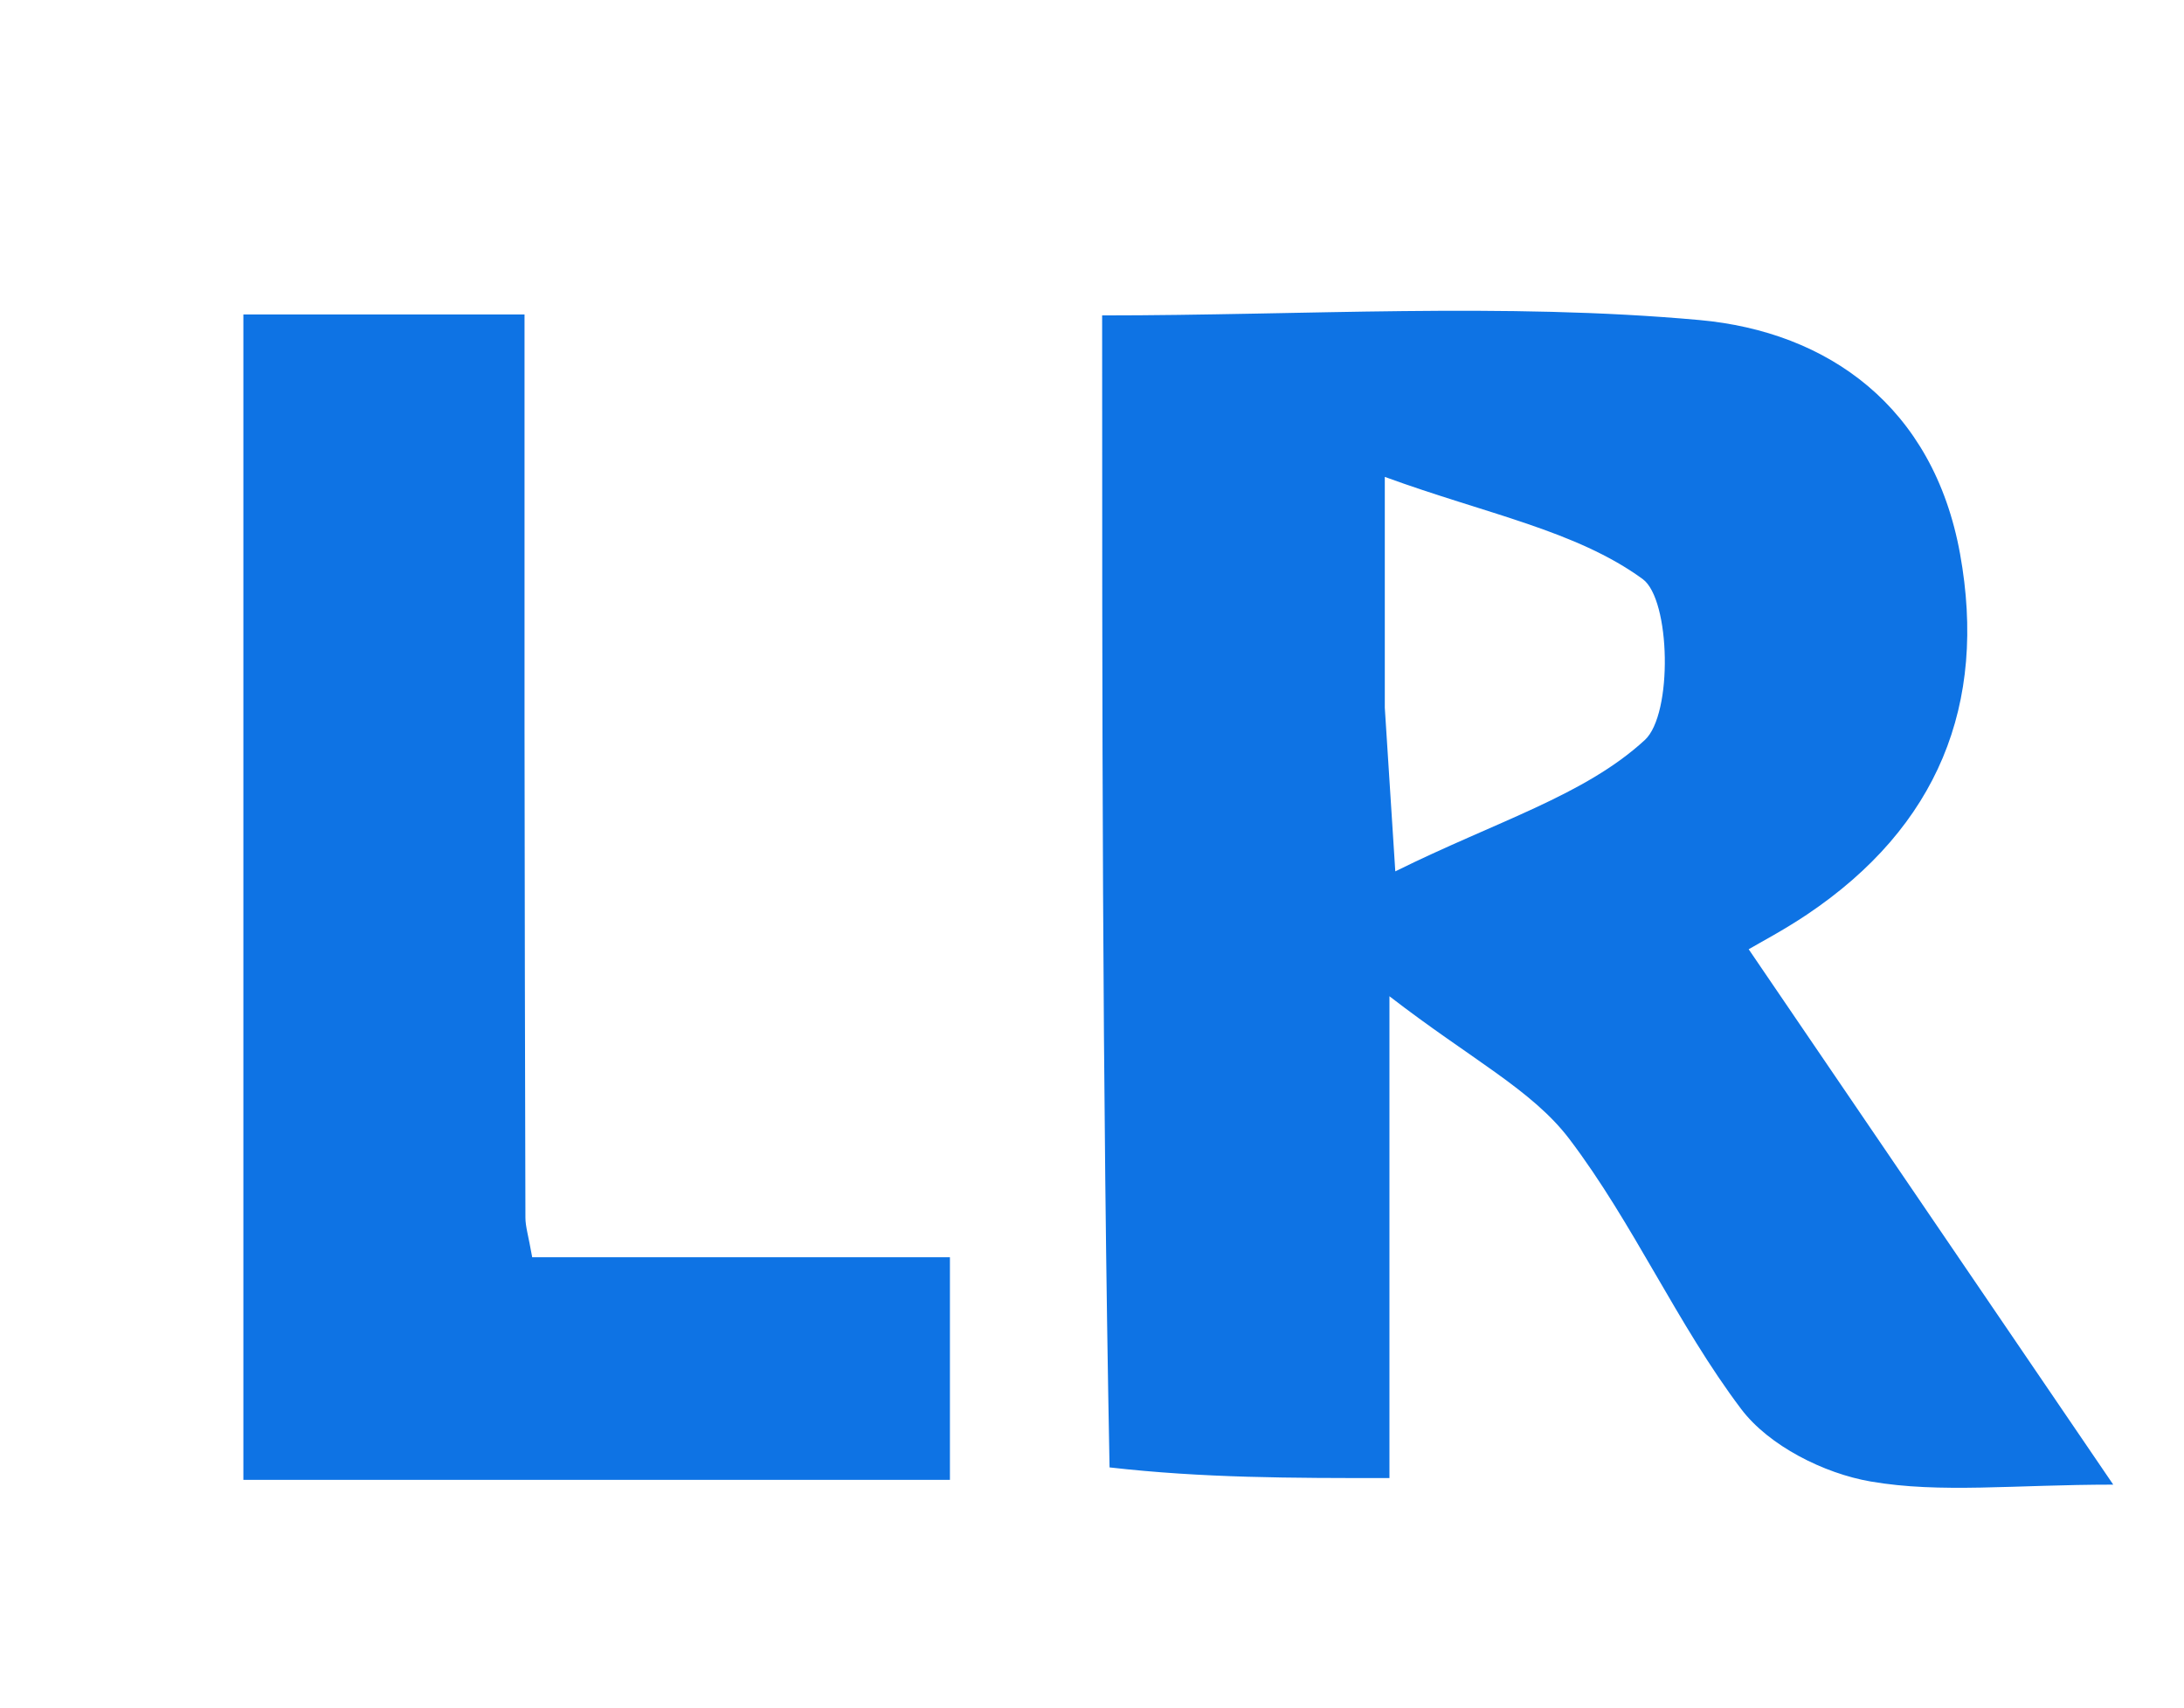 <svg version="1.1" id="Layer_1" xmlns="http://www.w3.org/2000/svg" xmlns:xlink="http://www.w3.org/1999/xlink" x="0px" y="0px"
	 width="100%" viewBox="0 0 78 61" enable-background="new 0 0 78 61" xml:space="preserve">
<path fill="#0A0819" opacity="0" stroke="none" 
	d="
M48,62 
	C32,62 16.5,62 1,62 
	C1,41.667 1,21.333 1,1 
	C27,1 53,1 79,1 
	C79,21.333 79,41.667 79,62 
	C68.833,62 58.667,62 48,62 
M39.892,52.785 
	C42.987,52.785 46.081,52.785 49.623,52.785 
	C49.623,47.428 49.623,42.34 49.623,35.578 
	C52.523,37.819 54.715,38.919 56.046,40.673 
	C58.342,43.699 59.896,47.289 62.186,50.321 
	C63.176,51.631 65.141,52.62 66.809,52.907 
	C69.305,53.337 71.931,53.019 75.473,53.019 
	C70.765,46.106 66.638,40.045 62.453,33.9 
	C62.838,33.673 63.716,33.21 64.536,32.66 
	C69.207,29.525 70.975,25.151 70.002,19.779 
	C69.049,14.521 65.285,11.844 60.692,11.429 
	C53.692,10.797 46.592,11.264 39.362,11.264 
	C39.362,25.139 39.362,38.581 39.892,52.785 
M18.733,25.507 
	C18.733,20.731 18.733,15.956 18.733,11.229 
	C15.004,11.229 11.907,11.229 8.692,11.229 
	C8.692,25.233 8.692,38.977 8.692,52.849 
	C17.234,52.849 25.505,52.849 33.926,52.849 
	C33.926,50.225 33.926,47.787 33.926,44.898 
	C28.763,44.898 23.84,44.898 19.007,44.898 
	C18.871,44.126 18.766,43.807 18.765,43.487 
	C18.747,37.826 18.741,32.165 18.733,25.507 
z"/>
<path fill="#0e73e4" opacity="1" stroke="none" 
	d="
M39.627,52.404 
	C39.362,38.581 39.362,25.139 39.362,11.264 
	C46.592,11.264 53.692,10.797 60.692,11.429 
	C65.285,11.844 69.049,14.521 70.002,19.779 
	C70.975,25.151 69.207,29.525 64.536,32.66 
	C63.716,33.21 62.838,33.673 62.453,33.9 
	C66.638,40.045 70.765,46.106 75.473,53.019 
	C71.931,53.019 69.305,53.337 66.809,52.907 
	C65.141,52.62 63.176,51.631 62.186,50.321 
	C59.896,47.289 58.342,43.699 56.046,40.673 
	C54.715,38.919 52.523,37.819 49.623,35.578 
	C49.623,42.34 49.623,47.428 49.623,52.785 
	C46.081,52.785 42.987,52.785 39.627,52.404 
M49.457,25.272 
	C49.548,26.69 49.639,28.109 49.832,31.118 
	C53.451,29.327 56.588,28.411 58.743,26.428 
	C59.75,25.502 59.665,21.408 58.667,20.679 
	C56.286,18.942 53.068,18.352 49.457,17.031 
	C49.457,20.457 49.457,22.422 49.457,25.272 
z"/>
<path fill="#0e73e4" opacity="1" stroke="none" 
	d="
M18.733,26.006 
	C18.741,32.165 18.747,37.826 18.765,43.487 
	C18.766,43.807 18.871,44.126 19.007,44.898 
	C23.84,44.898 28.763,44.898 33.926,44.898 
	C33.926,47.787 33.926,50.225 33.926,52.849 
	C25.505,52.849 17.234,52.849 8.692,52.849 
	C8.692,38.977 8.692,25.233 8.692,11.229 
	C11.907,11.229 15.004,11.229 18.733,11.229 
	C18.733,15.956 18.733,20.731 18.733,26.006 
z"/>
<path fill="#211F2E" opacity="0" stroke="none" 
	d="
M49.457,24.829 
	C49.457,22.422 49.457,20.457 49.457,17.031 
	C53.068,18.352 56.286,18.942 58.667,20.679 
	C59.665,21.408 59.75,25.502 58.743,26.428 
	C56.588,28.411 53.451,29.327 49.832,31.118 
	C49.639,28.109 49.548,26.69 49.457,24.829 
z"/>
</svg>